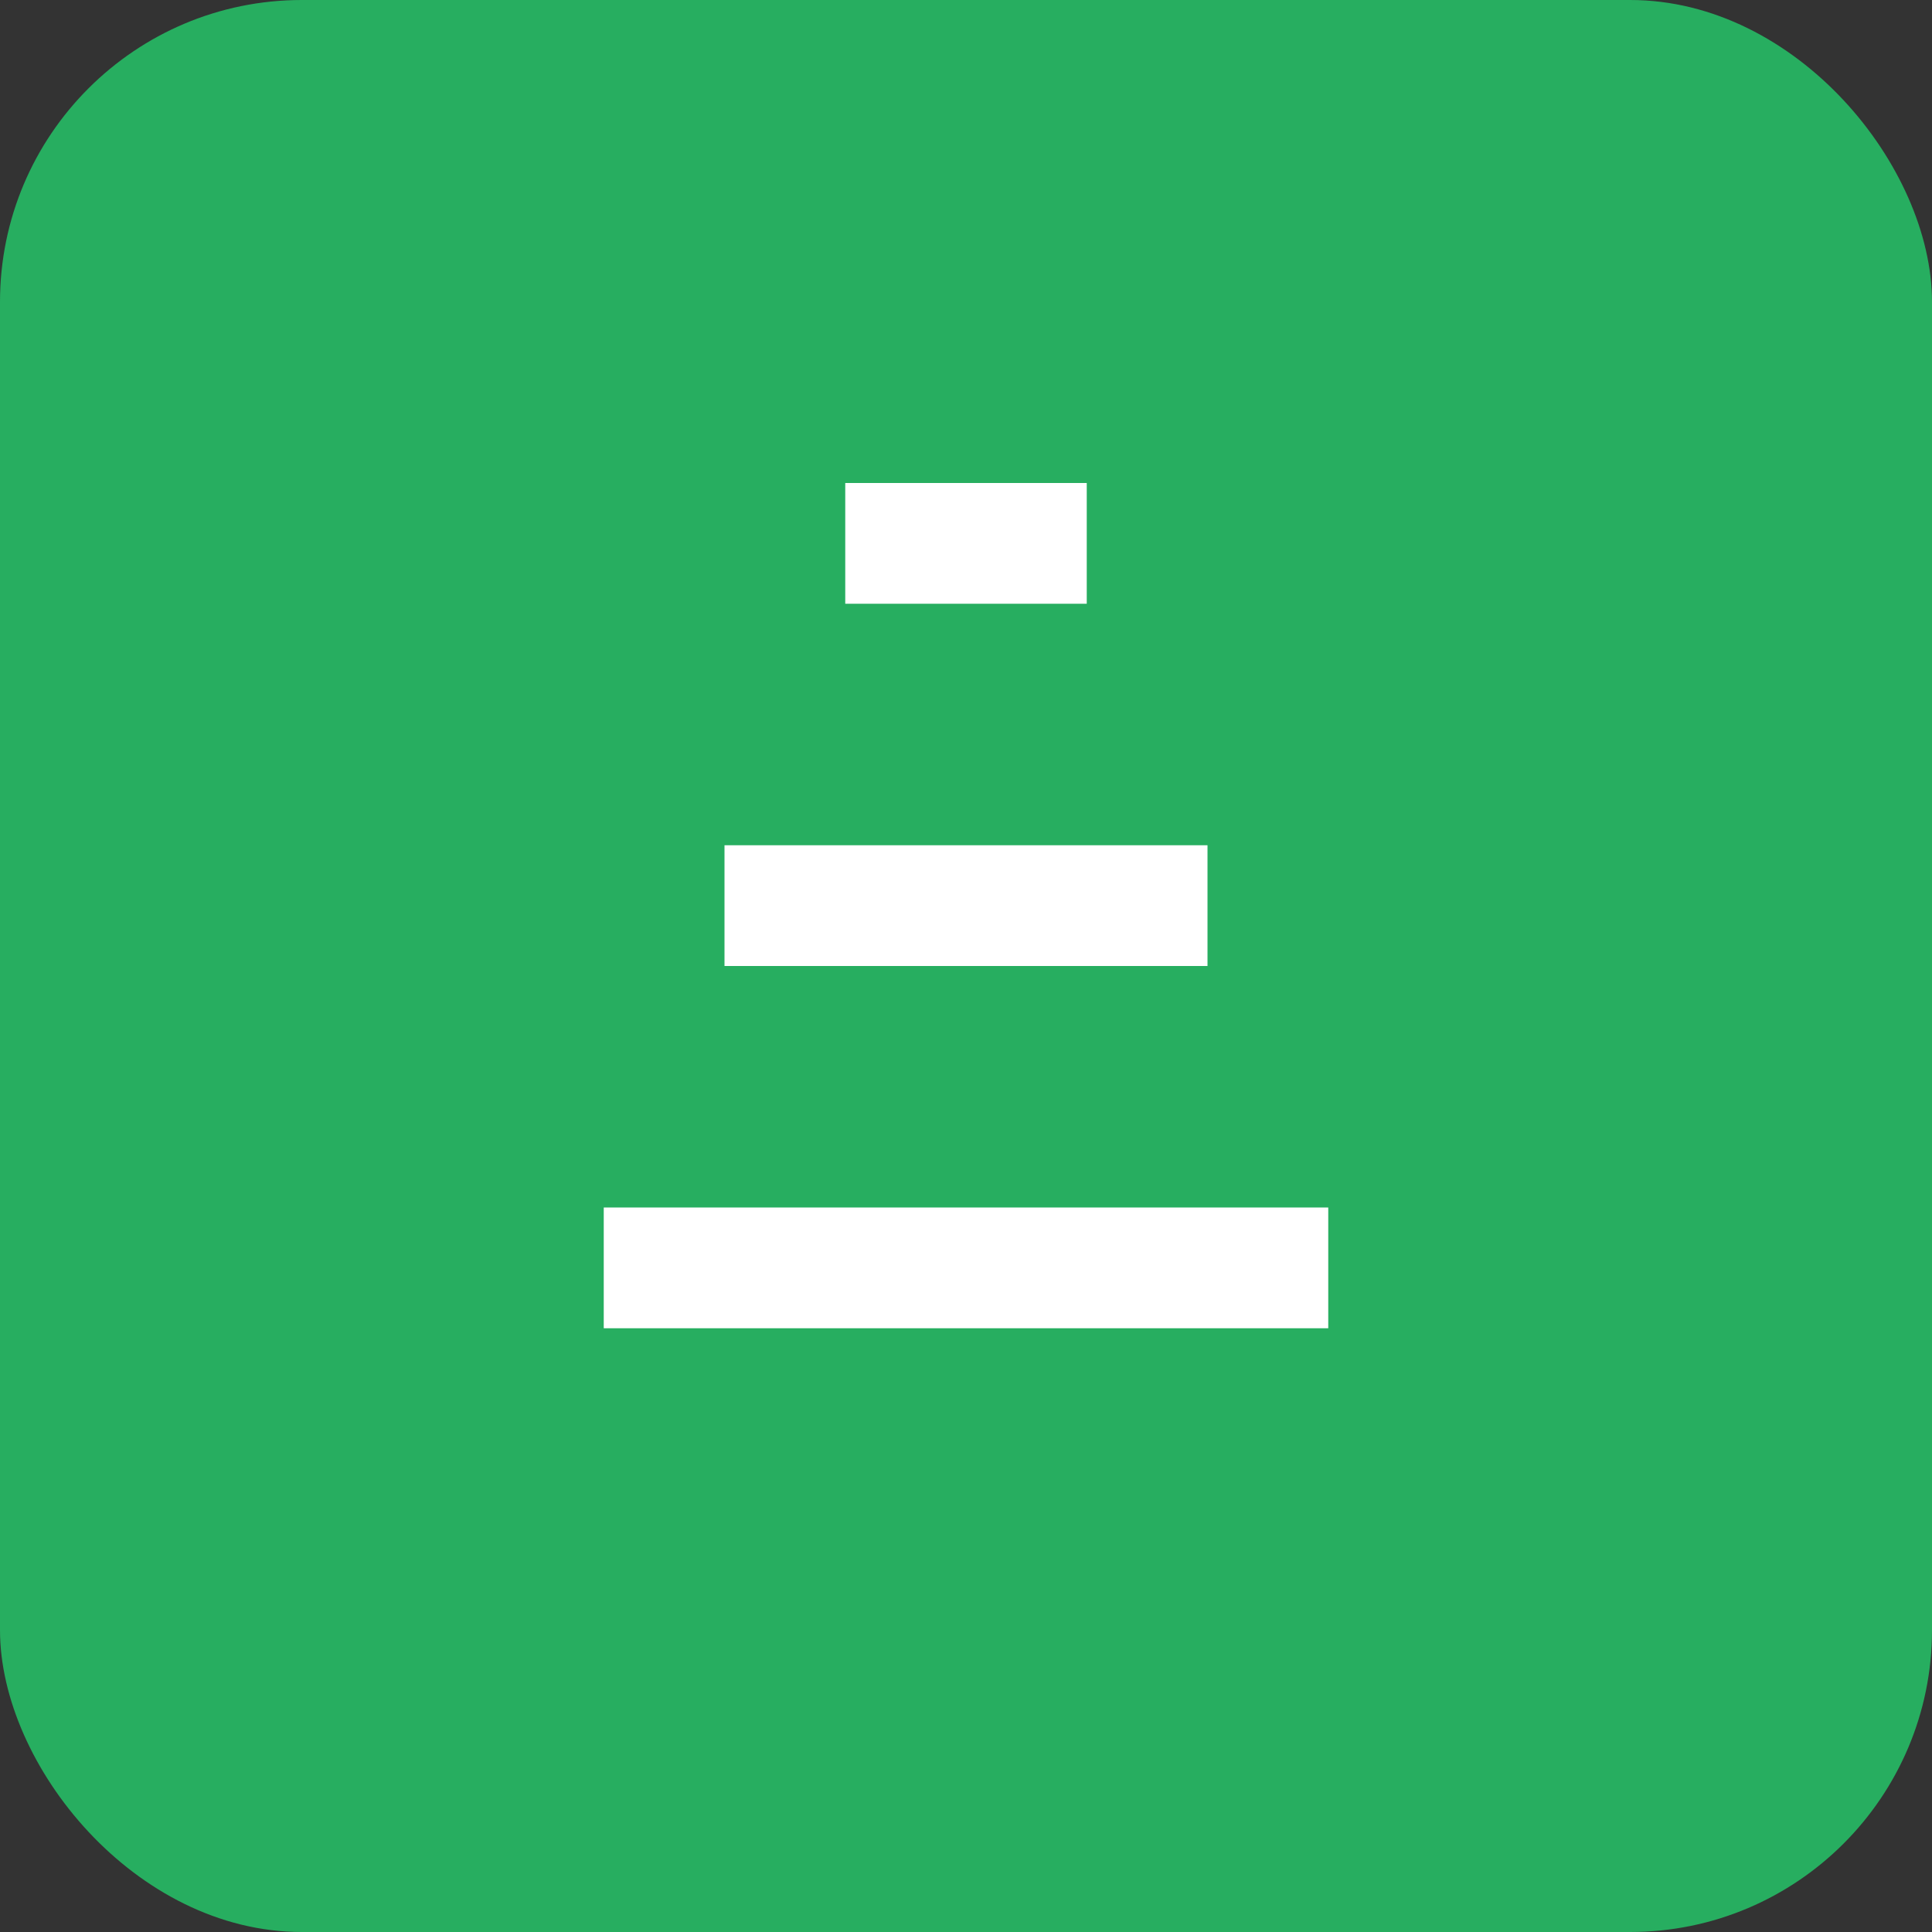 <svg xmlns="http://www.w3.org/2000/svg" viewBox="0 0 64 64">
  <rect x="0" y="0" width="64" height="64" fill="#333333" stroke="none"/>
  <rect width="100%" height="100%" rx="10" fill="#27ae60"/>
  <g fill="#fff">
    <path d="M20 40h24v4H20z"/>
    <path d="M24 28h16v4H24z"/>
    <path d="M28 16h8v4h-8z"/>
    <circle cx="16" cy="16" r="4" fill="#fff" opacity="0"/>
  </g>
</svg>
